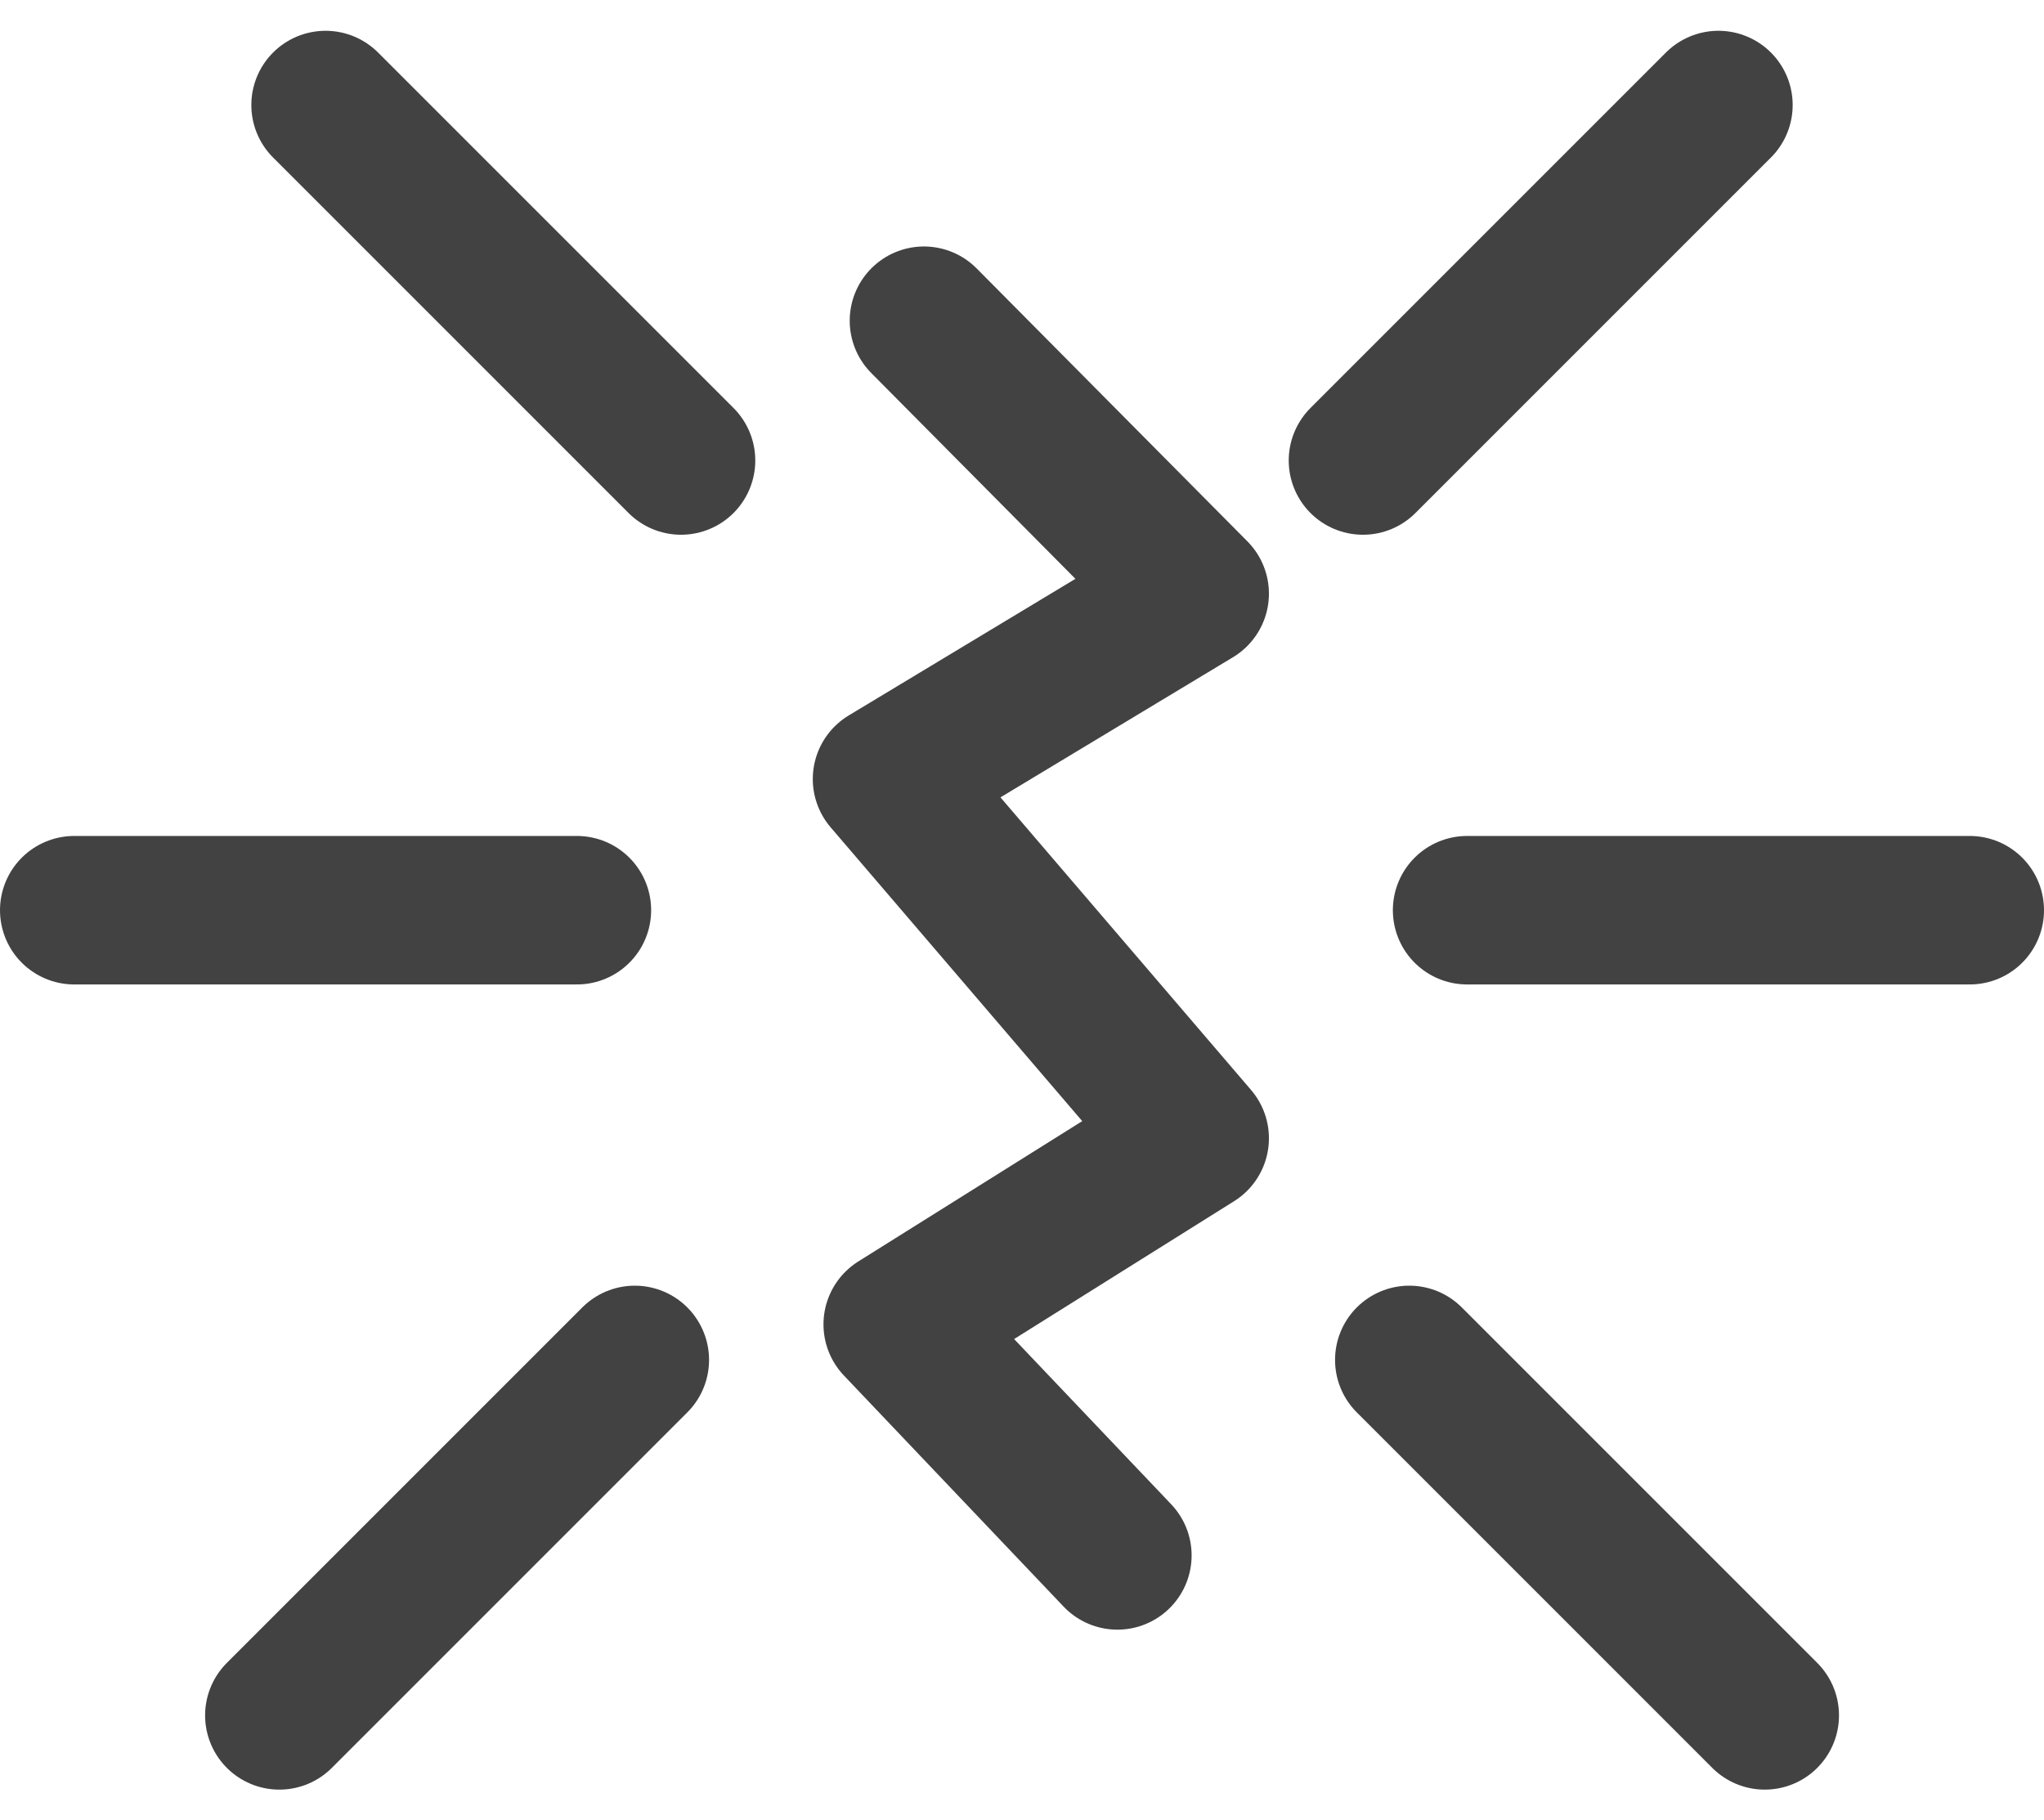 <svg xmlns="http://www.w3.org/2000/svg" width="20.649" height="18.389" viewBox="0 0 20.649 18.389">
  <g id="Gruppe_13737" data-name="Gruppe 13737" transform="translate(21.836 -348.939)">
    <path id="Pfad_9929" data-name="Pfad 9929" d="M-10.622,353.031l2.735,2.757-3.108,1.873,3.108,3.629-3,1.88,2.219,2.334" transform="translate(-1.88 -0.852)" fill="none" stroke="#424242" stroke-linecap="round" stroke-linejoin="round" stroke-width="1.5"/>
    <line id="Linie_2675" data-name="Linie 2675" y1="3.591" x2="3.591" transform="translate(-8.067 350)" fill="none" stroke="#424242" stroke-linecap="round" stroke-linejoin="round" stroke-width="1.5"/>
    <line id="Linie_2676" data-name="Linie 2676" x2="3.591" y2="3.591" transform="translate(-7.599 362.677)" fill="none" stroke="#424242" stroke-linecap="round" stroke-linejoin="round" stroke-width="1.5"/>
    <line id="Linie_2677" data-name="Linie 2677" x2="5.078" transform="translate(-7.015 358.134)" fill="none" stroke="#424242" stroke-linecap="round" stroke-linejoin="round" stroke-width="1.5"/>
    <line id="Linie_2678" data-name="Linie 2678" x1="3.591" y1="3.591" transform="translate(-18.547 350)" fill="none" stroke="#424242" stroke-linecap="round" stroke-linejoin="round" stroke-width="1.5"/>
    <line id="Linie_2679" data-name="Linie 2679" x1="3.591" y2="3.591" transform="translate(-19.014 362.677)" fill="none" stroke="#424242" stroke-linecap="round" stroke-linejoin="round" stroke-width="1.5"/>
    <line id="Linie_2680" data-name="Linie 2680" x1="5.078" transform="translate(-21.086 358.134)" fill="none" stroke="#424242" stroke-linecap="round" stroke-linejoin="round" stroke-width="1.5"/>
  </g>
</svg>

